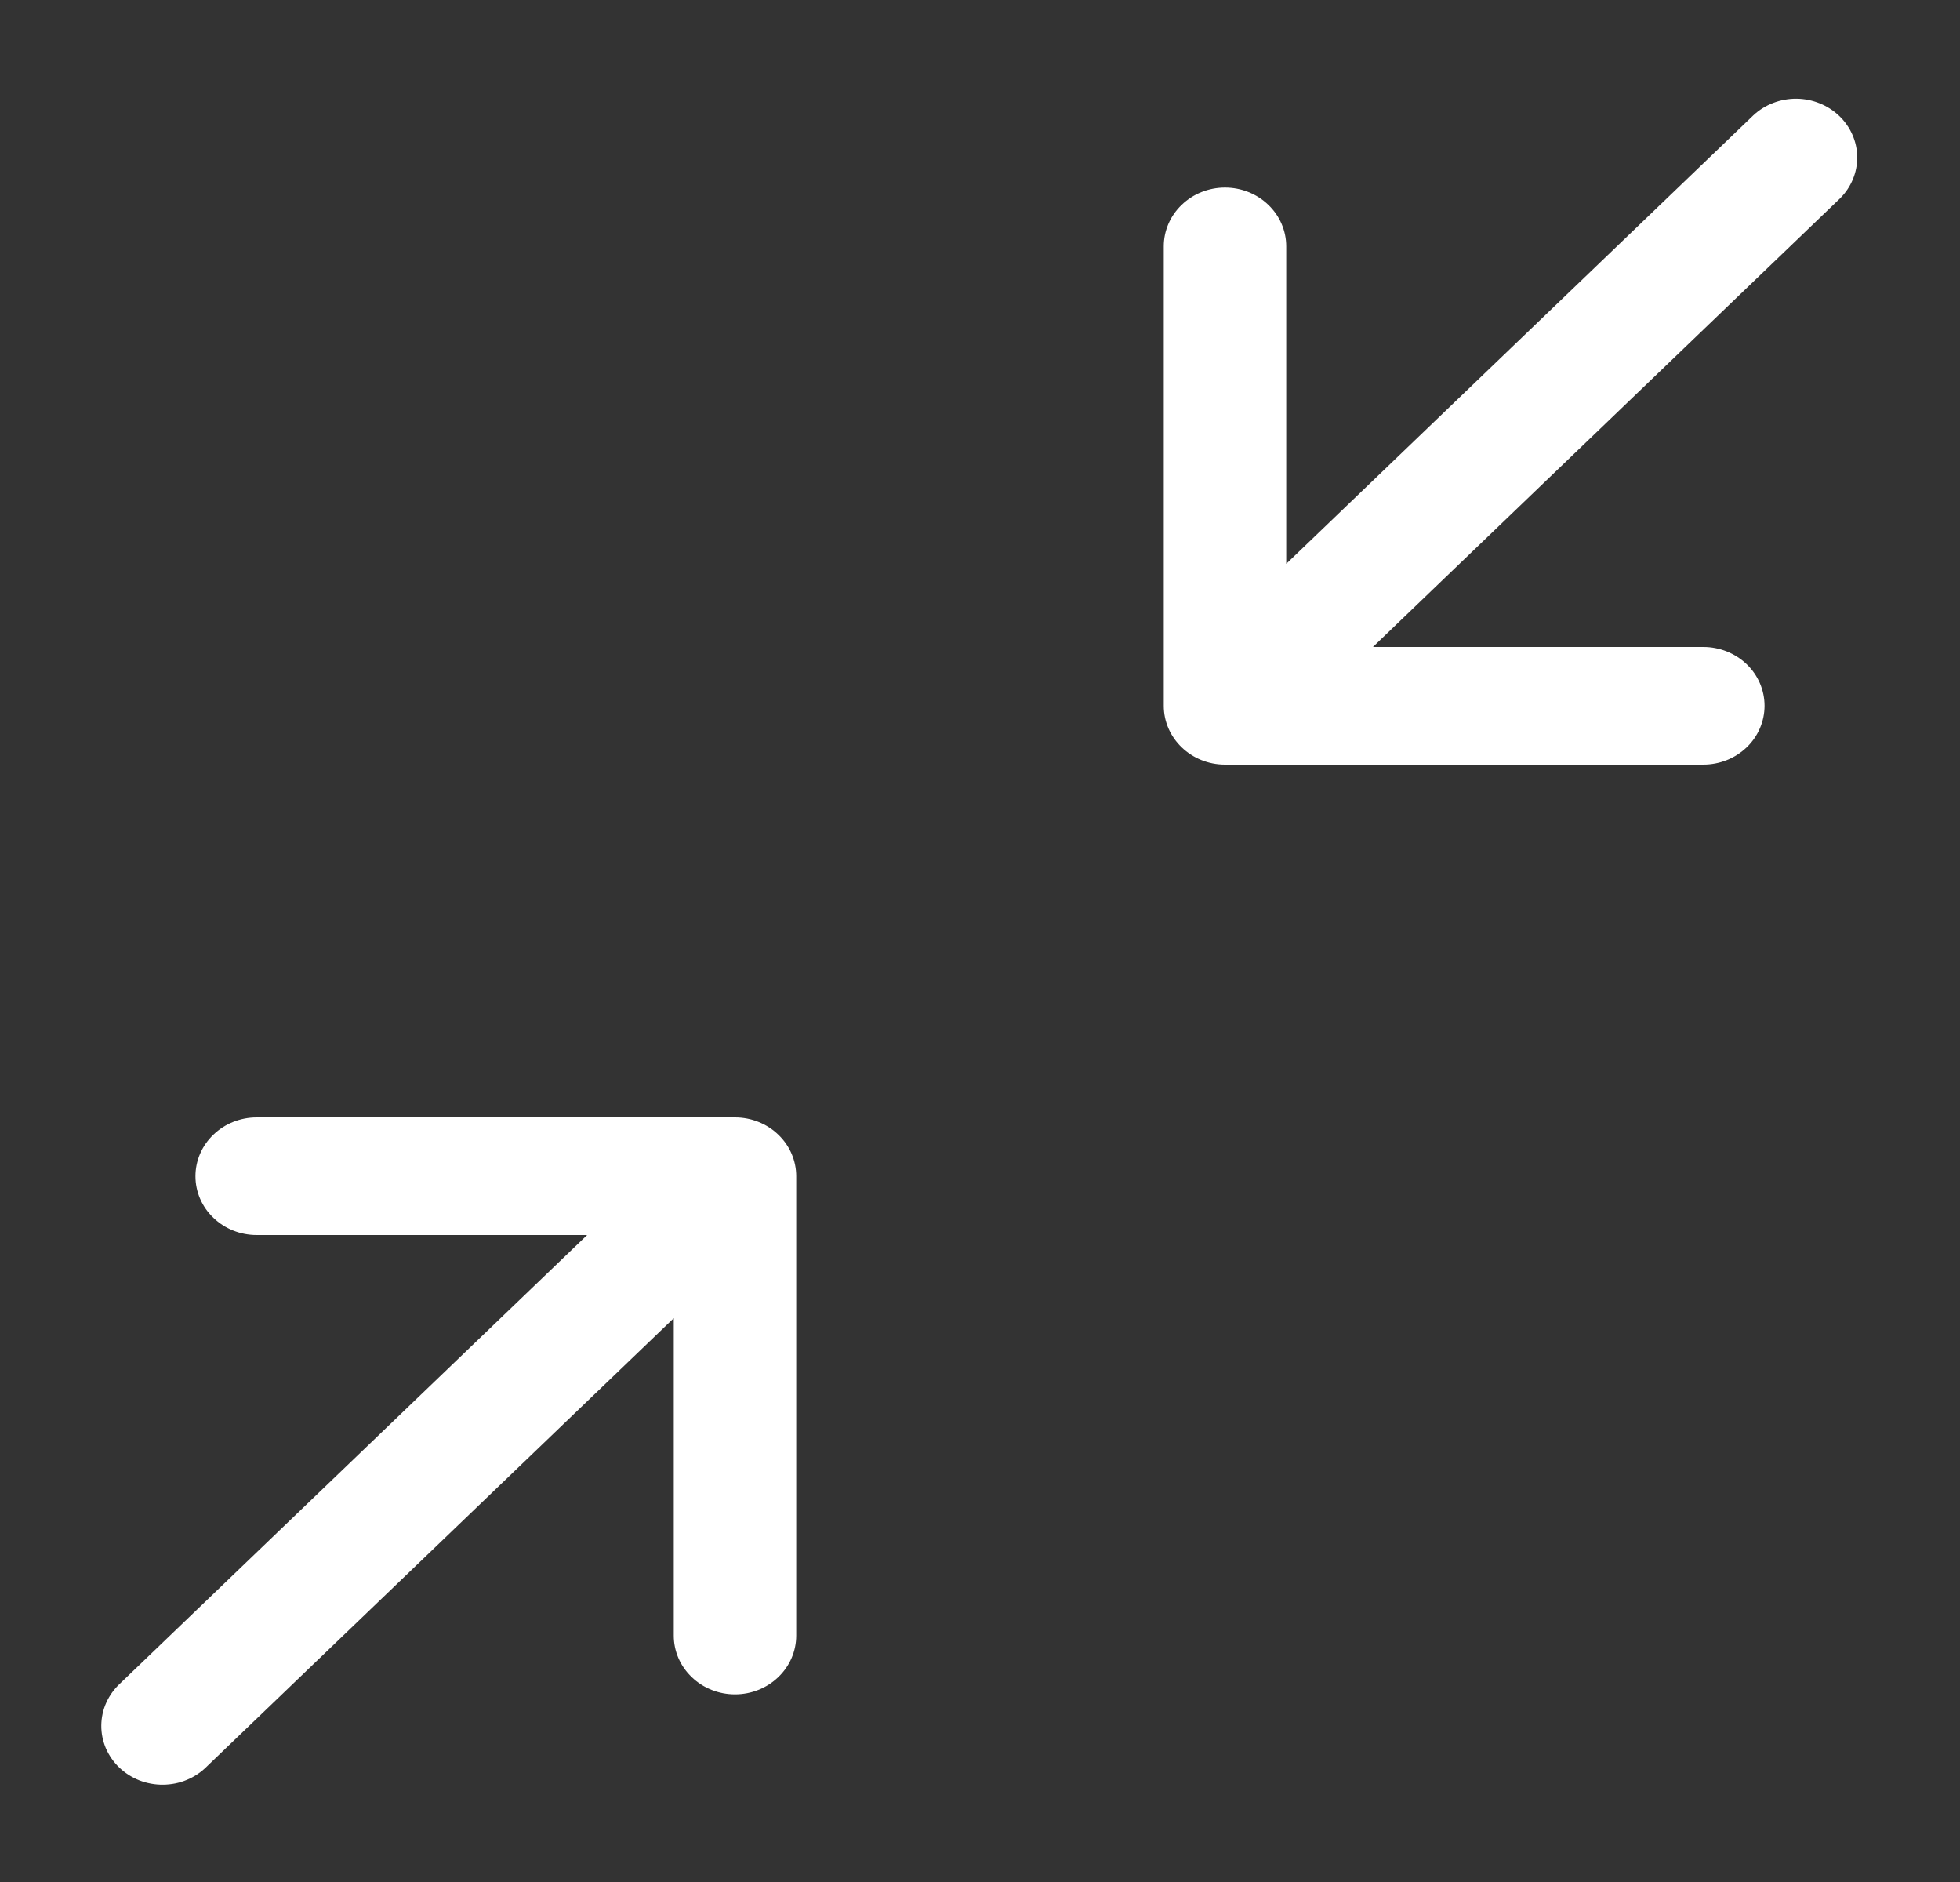 <svg width="25" height="24" viewBox="0 0 25 24" fill="none" xmlns="http://www.w3.org/2000/svg">
<rect x="0" y="0" width="25" height="24" fill="#333333" stroke="none"/>
<path d="M21.726 9.75C21.933 9.75 22.132 9.671 22.279 9.53C22.425 9.39 22.507 9.199 22.507 9C22.507 8.801 22.425 8.61 22.279 8.47C22.132 8.329 21.933 8.25 21.726 8.25H17.512L23.47 2.53C23.612 2.389 23.691 2.199 23.689 2.002C23.687 1.806 23.605 1.618 23.46 1.479C23.315 1.34 23.119 1.261 22.914 1.259C22.709 1.258 22.512 1.333 22.365 1.47L16.406 7.19V3.142C16.406 2.943 16.324 2.752 16.177 2.612C16.031 2.471 15.832 2.392 15.625 2.392C15.418 2.392 15.219 2.471 15.073 2.612C14.926 2.752 14.844 2.943 14.844 3.142V9C14.844 9.414 15.194 9.75 15.625 9.75H21.726ZM3.274 14.25C3.067 14.25 2.868 14.329 2.722 14.47C2.575 14.61 2.493 14.801 2.493 15C2.493 15.199 2.575 15.39 2.722 15.53C2.868 15.671 3.067 15.75 3.274 15.75H7.489L1.53 21.47C1.456 21.539 1.396 21.622 1.355 21.714C1.314 21.805 1.293 21.904 1.292 22.003C1.291 22.103 1.311 22.201 1.35 22.294C1.39 22.386 1.448 22.47 1.521 22.54C1.594 22.61 1.682 22.666 1.778 22.704C1.874 22.741 1.977 22.76 2.08 22.759C2.184 22.758 2.287 22.738 2.382 22.698C2.477 22.659 2.563 22.602 2.635 22.53L8.594 16.81V20.857C8.594 21.056 8.676 21.247 8.823 21.387C8.969 21.528 9.168 21.607 9.375 21.607C9.582 21.607 9.781 21.528 9.927 21.387C10.074 21.247 10.156 21.056 10.156 20.857V15C10.156 14.801 10.074 14.61 9.927 14.47C9.781 14.329 9.582 14.25 9.375 14.25H3.274Z" fill="white"/>
</svg>

